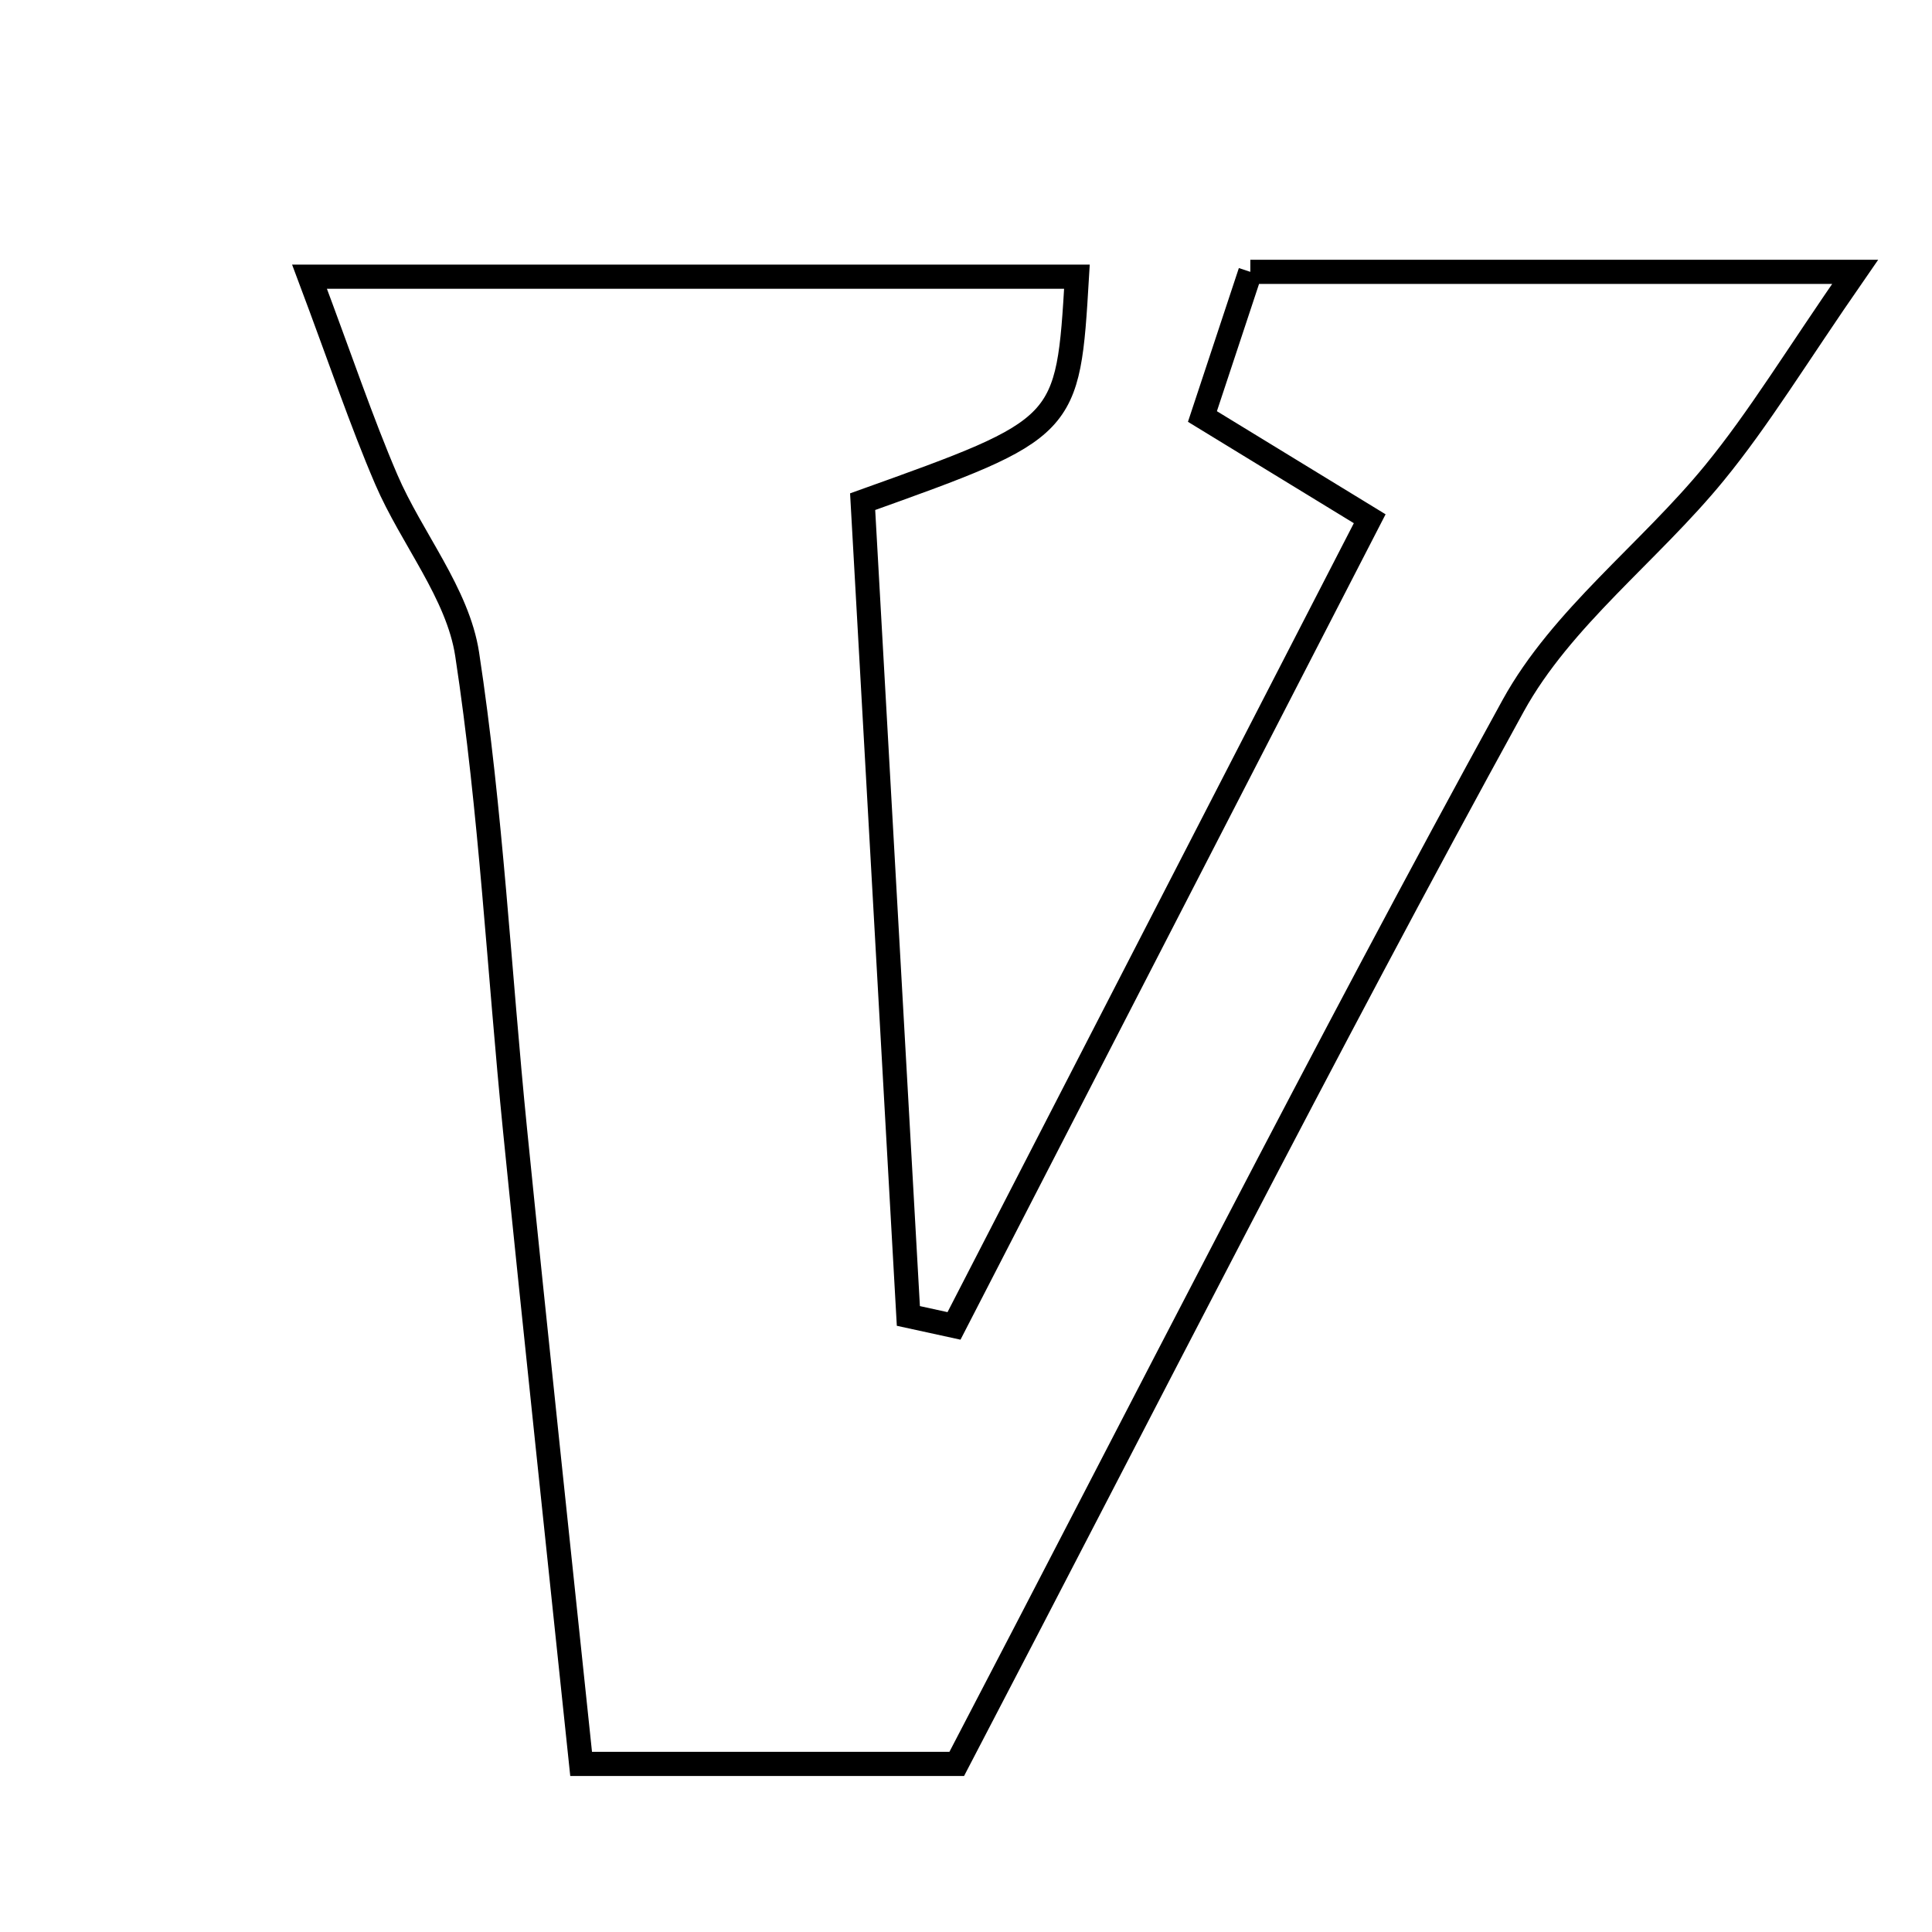 <svg xmlns="http://www.w3.org/2000/svg" viewBox="0.0 0.0 24.0 24.0" height="200px" width="200px"><path fill="none" stroke="black" stroke-width=".3" stroke-opacity="1.0"  filling="0" d="M15.532 3.377 C17.871 3.377 20.125 3.377 23.045 3.377 C22.311 4.436 21.853 5.196 21.297 5.875 C20.489 6.863 19.397 7.676 18.797 8.767 C16.438 13.06 14.224 17.433 11.885 21.912 C10.256 21.912 8.858 21.912 7.219 21.912 C6.94 19.243 6.66 16.641 6.398 14.037 C6.2 12.066 6.101 10.081 5.803 8.126 C5.687 7.37 5.114 6.69 4.798 5.955 C4.487 5.23 4.236 4.478 3.845 3.437 C7.39 3.437 10.383 3.437 13.378 3.437 C13.266 5.319 13.266 5.319 10.716 6.232 C10.9 9.505 11.092 12.926 11.284 16.347 C11.473 16.388 11.662 16.43 11.851 16.471 C13.547 13.177 15.243 9.883 17.015 6.444 C16.251 5.977 15.654 5.612 14.937 5.174 C15.123 4.612 15.321 4.015 15.532 3.377"></path></svg>
